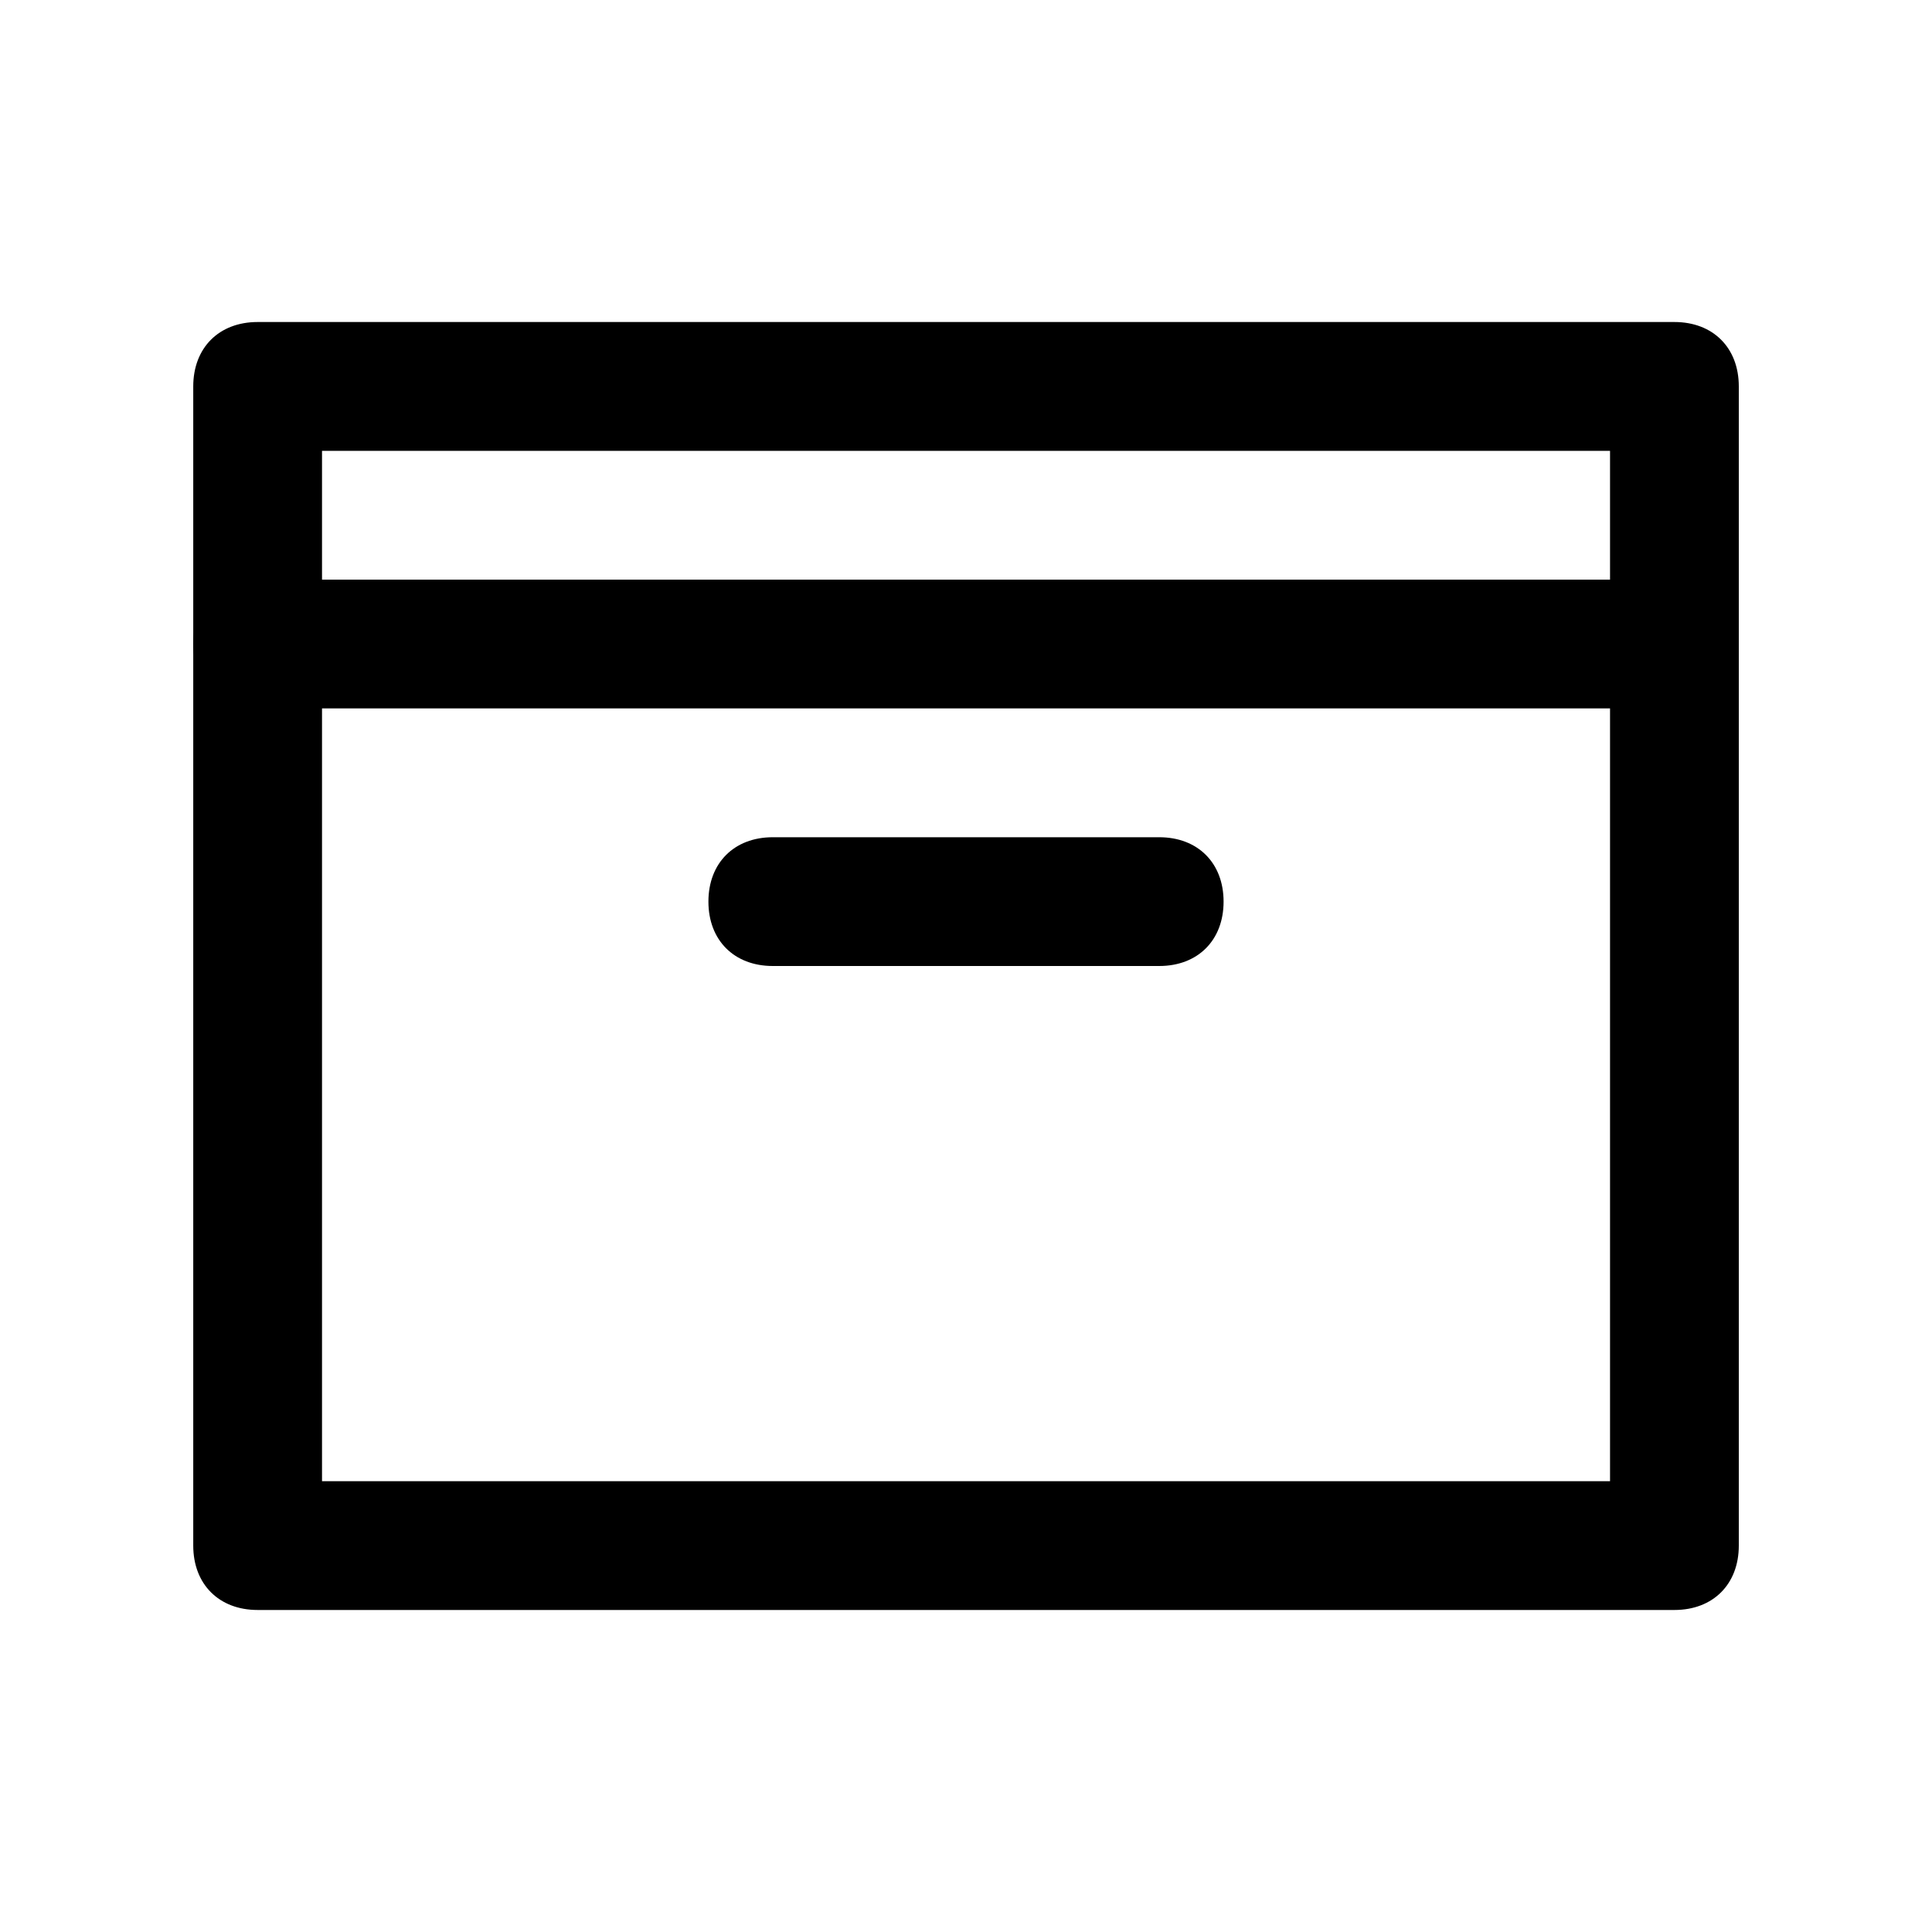 <!-- Generated by IcoMoon.io -->
<svg version="1.1" xmlns="http://www.w3.org/2000/svg" width="40" height="40" viewBox="0 0 40 40">
<title>mi-box</title>
<path d="M34.667 33.333h-29.333c-0.8 0-1.333-0.533-1.333-1.333v-24c0-0.8 0.533-1.333 1.333-1.333h29.333c0.8 0 1.333 0.533 1.333 1.333v24c0 0.8-0.533 1.333-1.333 1.333zM6.667 30.667h26.667v-21.333h-26.667v21.333z"></path>
<path d="M34.667 14.667h-29.333c-0.8 0-1.333-0.533-1.333-1.333s0.533-1.333 1.333-1.333h29.333c0.8 0 1.333 0.533 1.333 1.333s-0.533 1.333-1.333 1.333z"></path>
<path d="M24 20h-8c-0.8 0-1.333-0.533-1.333-1.333s0.533-1.333 1.333-1.333h8c0.8 0 1.333 0.533 1.333 1.333s-0.533 1.333-1.333 1.333z"></path>
</svg>
